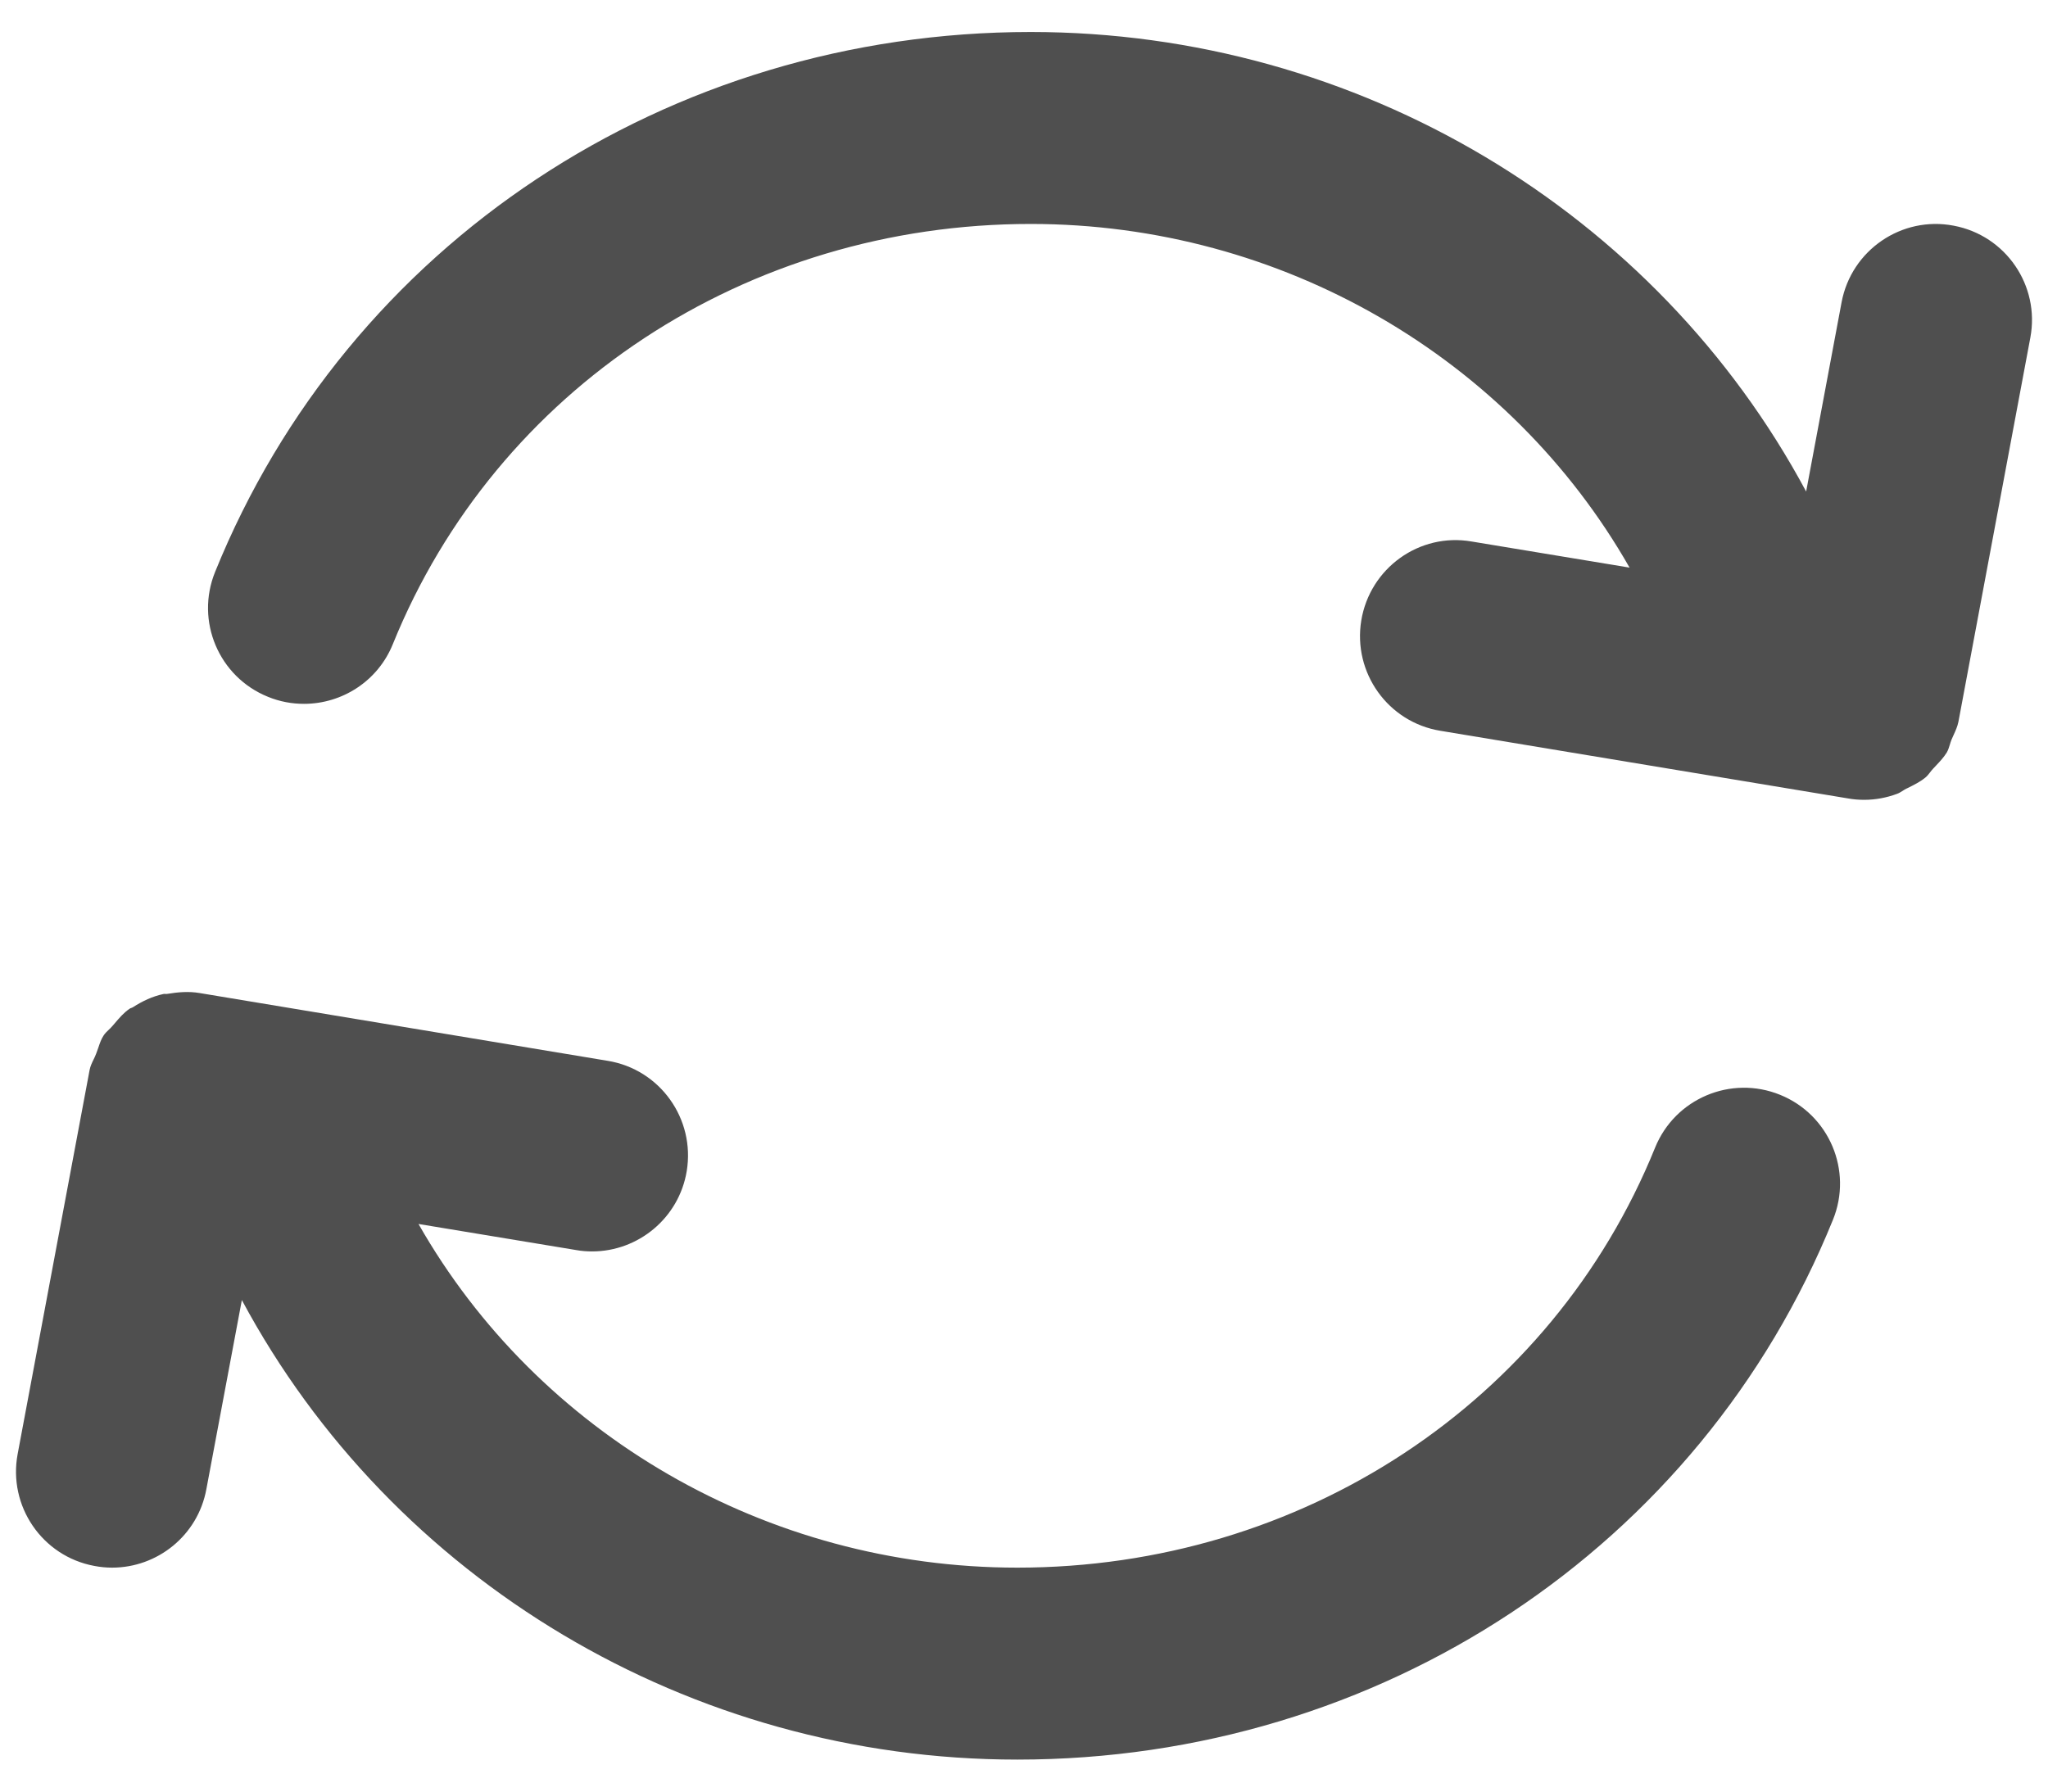 <svg width="32" height="28" viewBox="0 0 32 28" fill="none" xmlns="http://www.w3.org/2000/svg">
<path fill-rule="evenodd" clip-rule="evenodd" d="M30.524 11.489C30.514 11.513 30.503 11.537 30.492 11.561C30.482 11.586 30.474 11.612 30.466 11.639C30.453 11.681 30.44 11.723 30.418 11.761C30.373 11.834 30.315 11.896 30.257 11.958C30.24 11.975 30.224 11.993 30.207 12.011C30.189 12.03 30.173 12.05 30.157 12.071C30.135 12.1 30.113 12.128 30.084 12.152C30 12.221 29.903 12.268 29.807 12.316C29.8 12.319 29.793 12.323 29.786 12.326C29.766 12.336 29.746 12.348 29.727 12.361C29.699 12.379 29.671 12.396 29.64 12.407C29.479 12.467 29.306 12.5 29.128 12.5C29.047 12.5 28.962 12.494 28.88 12.479L22.505 11.421C21.688 11.287 21.136 10.514 21.27 9.697C21.405 8.88 22.177 8.321 22.995 8.463L25.462 8.871C23.594 5.593 20.029 3.5 16.105 3.5C11.666 3.5 7.756 6.077 6.14 10.062C5.905 10.648 5.342 11 4.75 11C4.562 11 4.372 10.966 4.187 10.89C3.419 10.58 3.049 9.706 3.361 8.938C5.437 3.812 10.439 0.5 16.105 0.5C21.223 0.5 25.874 3.305 28.221 7.682L28.775 4.723C28.928 3.909 29.714 3.371 30.526 3.527C31.34 3.679 31.877 4.463 31.724 5.277L30.601 11.277C30.586 11.354 30.555 11.421 30.524 11.489ZM25.86 17.938C26.171 17.168 27.047 16.799 27.813 17.11C28.581 17.42 28.952 18.295 28.64 19.063C26.564 24.188 21.561 27.5 15.896 27.5C10.778 27.5 6.126 24.695 3.779 20.318L3.224 23.276C3.09 23.998 2.46 24.5 1.751 24.5C1.659 24.5 1.566 24.491 1.473 24.473C0.659 24.322 0.123 23.537 0.276 22.723L1.4 16.723C1.411 16.664 1.436 16.612 1.462 16.559C1.477 16.529 1.491 16.498 1.503 16.466C1.515 16.436 1.526 16.405 1.536 16.375C1.558 16.308 1.581 16.24 1.619 16.183C1.641 16.149 1.67 16.121 1.699 16.094C1.717 16.077 1.736 16.059 1.752 16.04C1.766 16.025 1.779 16.01 1.792 15.994C1.863 15.91 1.934 15.827 2.024 15.766C2.033 15.759 2.043 15.755 2.054 15.752C2.063 15.748 2.072 15.745 2.079 15.74C2.225 15.646 2.381 15.572 2.553 15.535C2.564 15.532 2.575 15.533 2.586 15.534C2.595 15.534 2.604 15.535 2.613 15.533C2.778 15.506 2.945 15.49 3.12 15.52L9.495 16.579C10.313 16.712 10.865 17.486 10.73 18.304C10.608 19.037 9.972 19.558 9.251 19.558C9.17 19.558 9.087 19.552 9.005 19.537L6.539 19.129C8.406 22.408 11.972 24.5 15.896 24.5C20.334 24.5 24.245 21.923 25.86 17.938Z" fill="#4F4F4F"/>
</svg>

